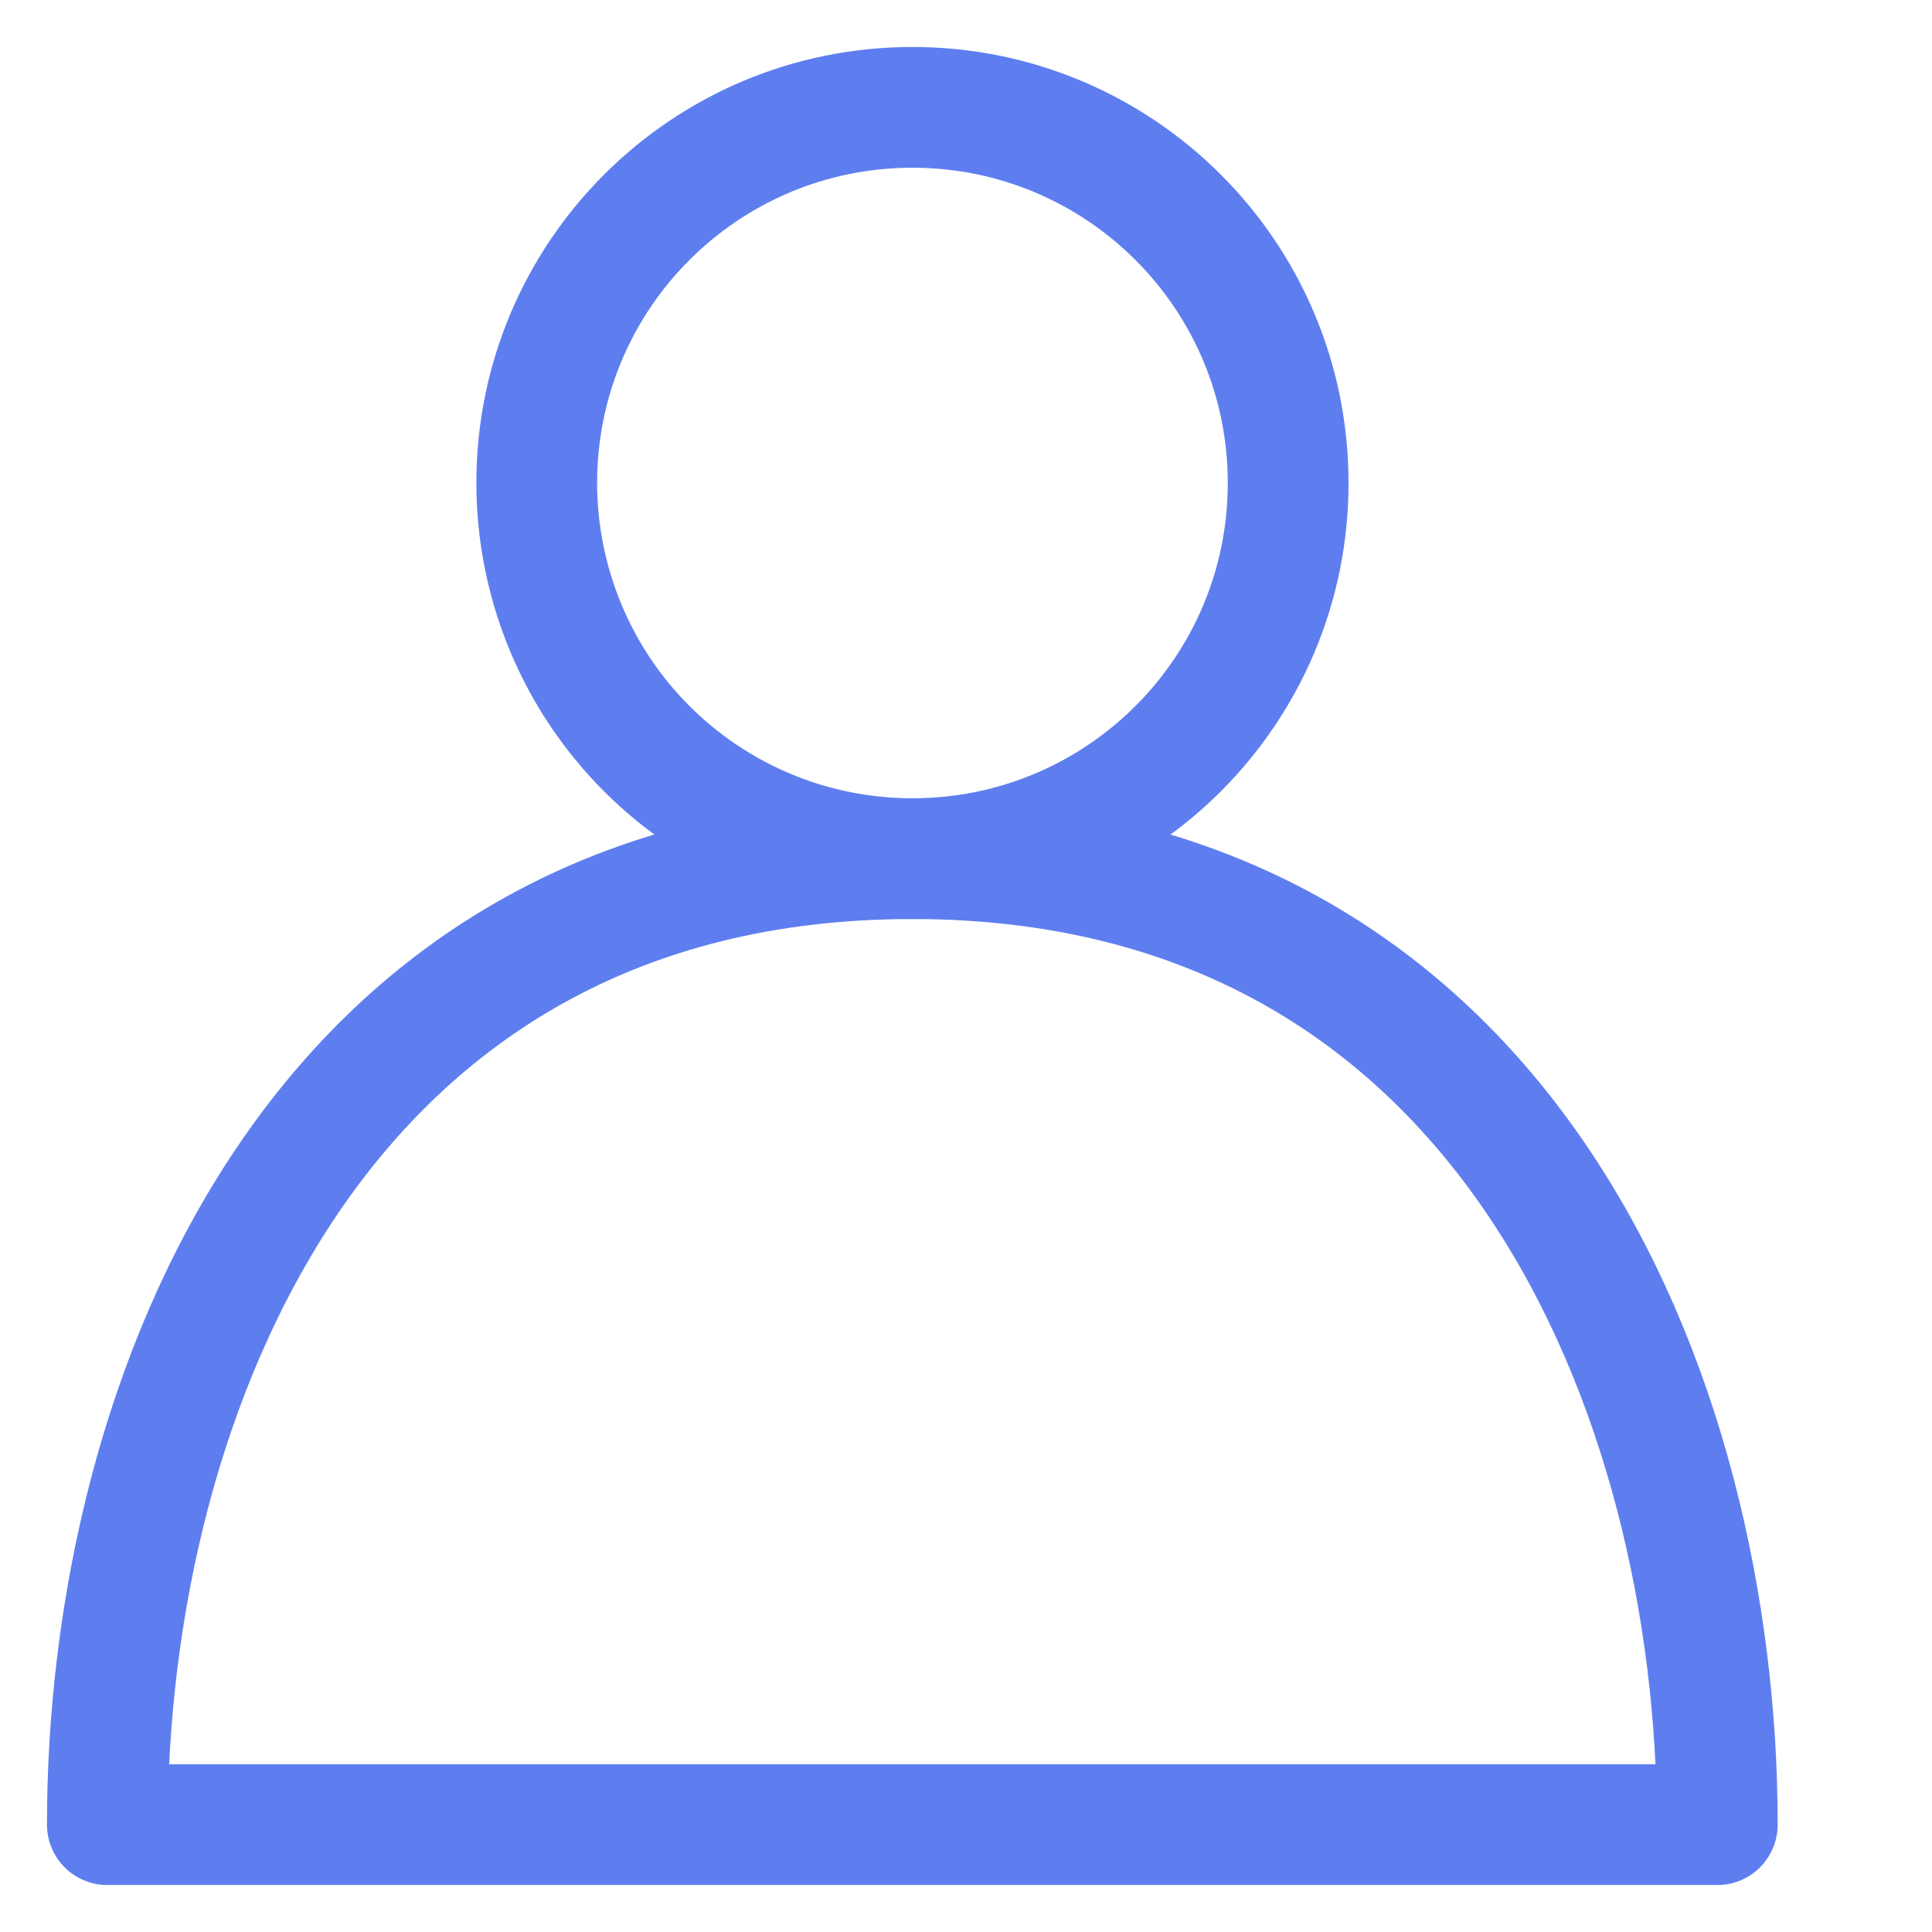 <svg width="16" height="16" viewBox="0 0 16 16" fill="none" xmlns="http://www.w3.org/2000/svg">
<path d="M10.668 4C10.668 5.719 9.276 7.111 7.556 7.111C7.148 7.111 6.743 7.031 6.366 6.875C5.988 6.718 5.645 6.489 5.356 6.2C5.067 5.911 4.838 5.568 4.682 5.191C4.526 4.813 4.445 4.409 4.445 4C4.445 2.281 5.837 0.889 7.556 0.889C9.276 0.889 10.668 2.281 10.668 4Z" stroke="#5E7EF0" stroke-linecap="round" stroke-linejoin="round"/>
<path d="M14.222 15.111C14.222 11.577 12.485 7.111 7.555 7.111C2.626 7.111 0.889 11.577 0.889 15.111H14.222Z" stroke="#5E7EF0" stroke-linecap="round" stroke-linejoin="round"/>
</svg>
